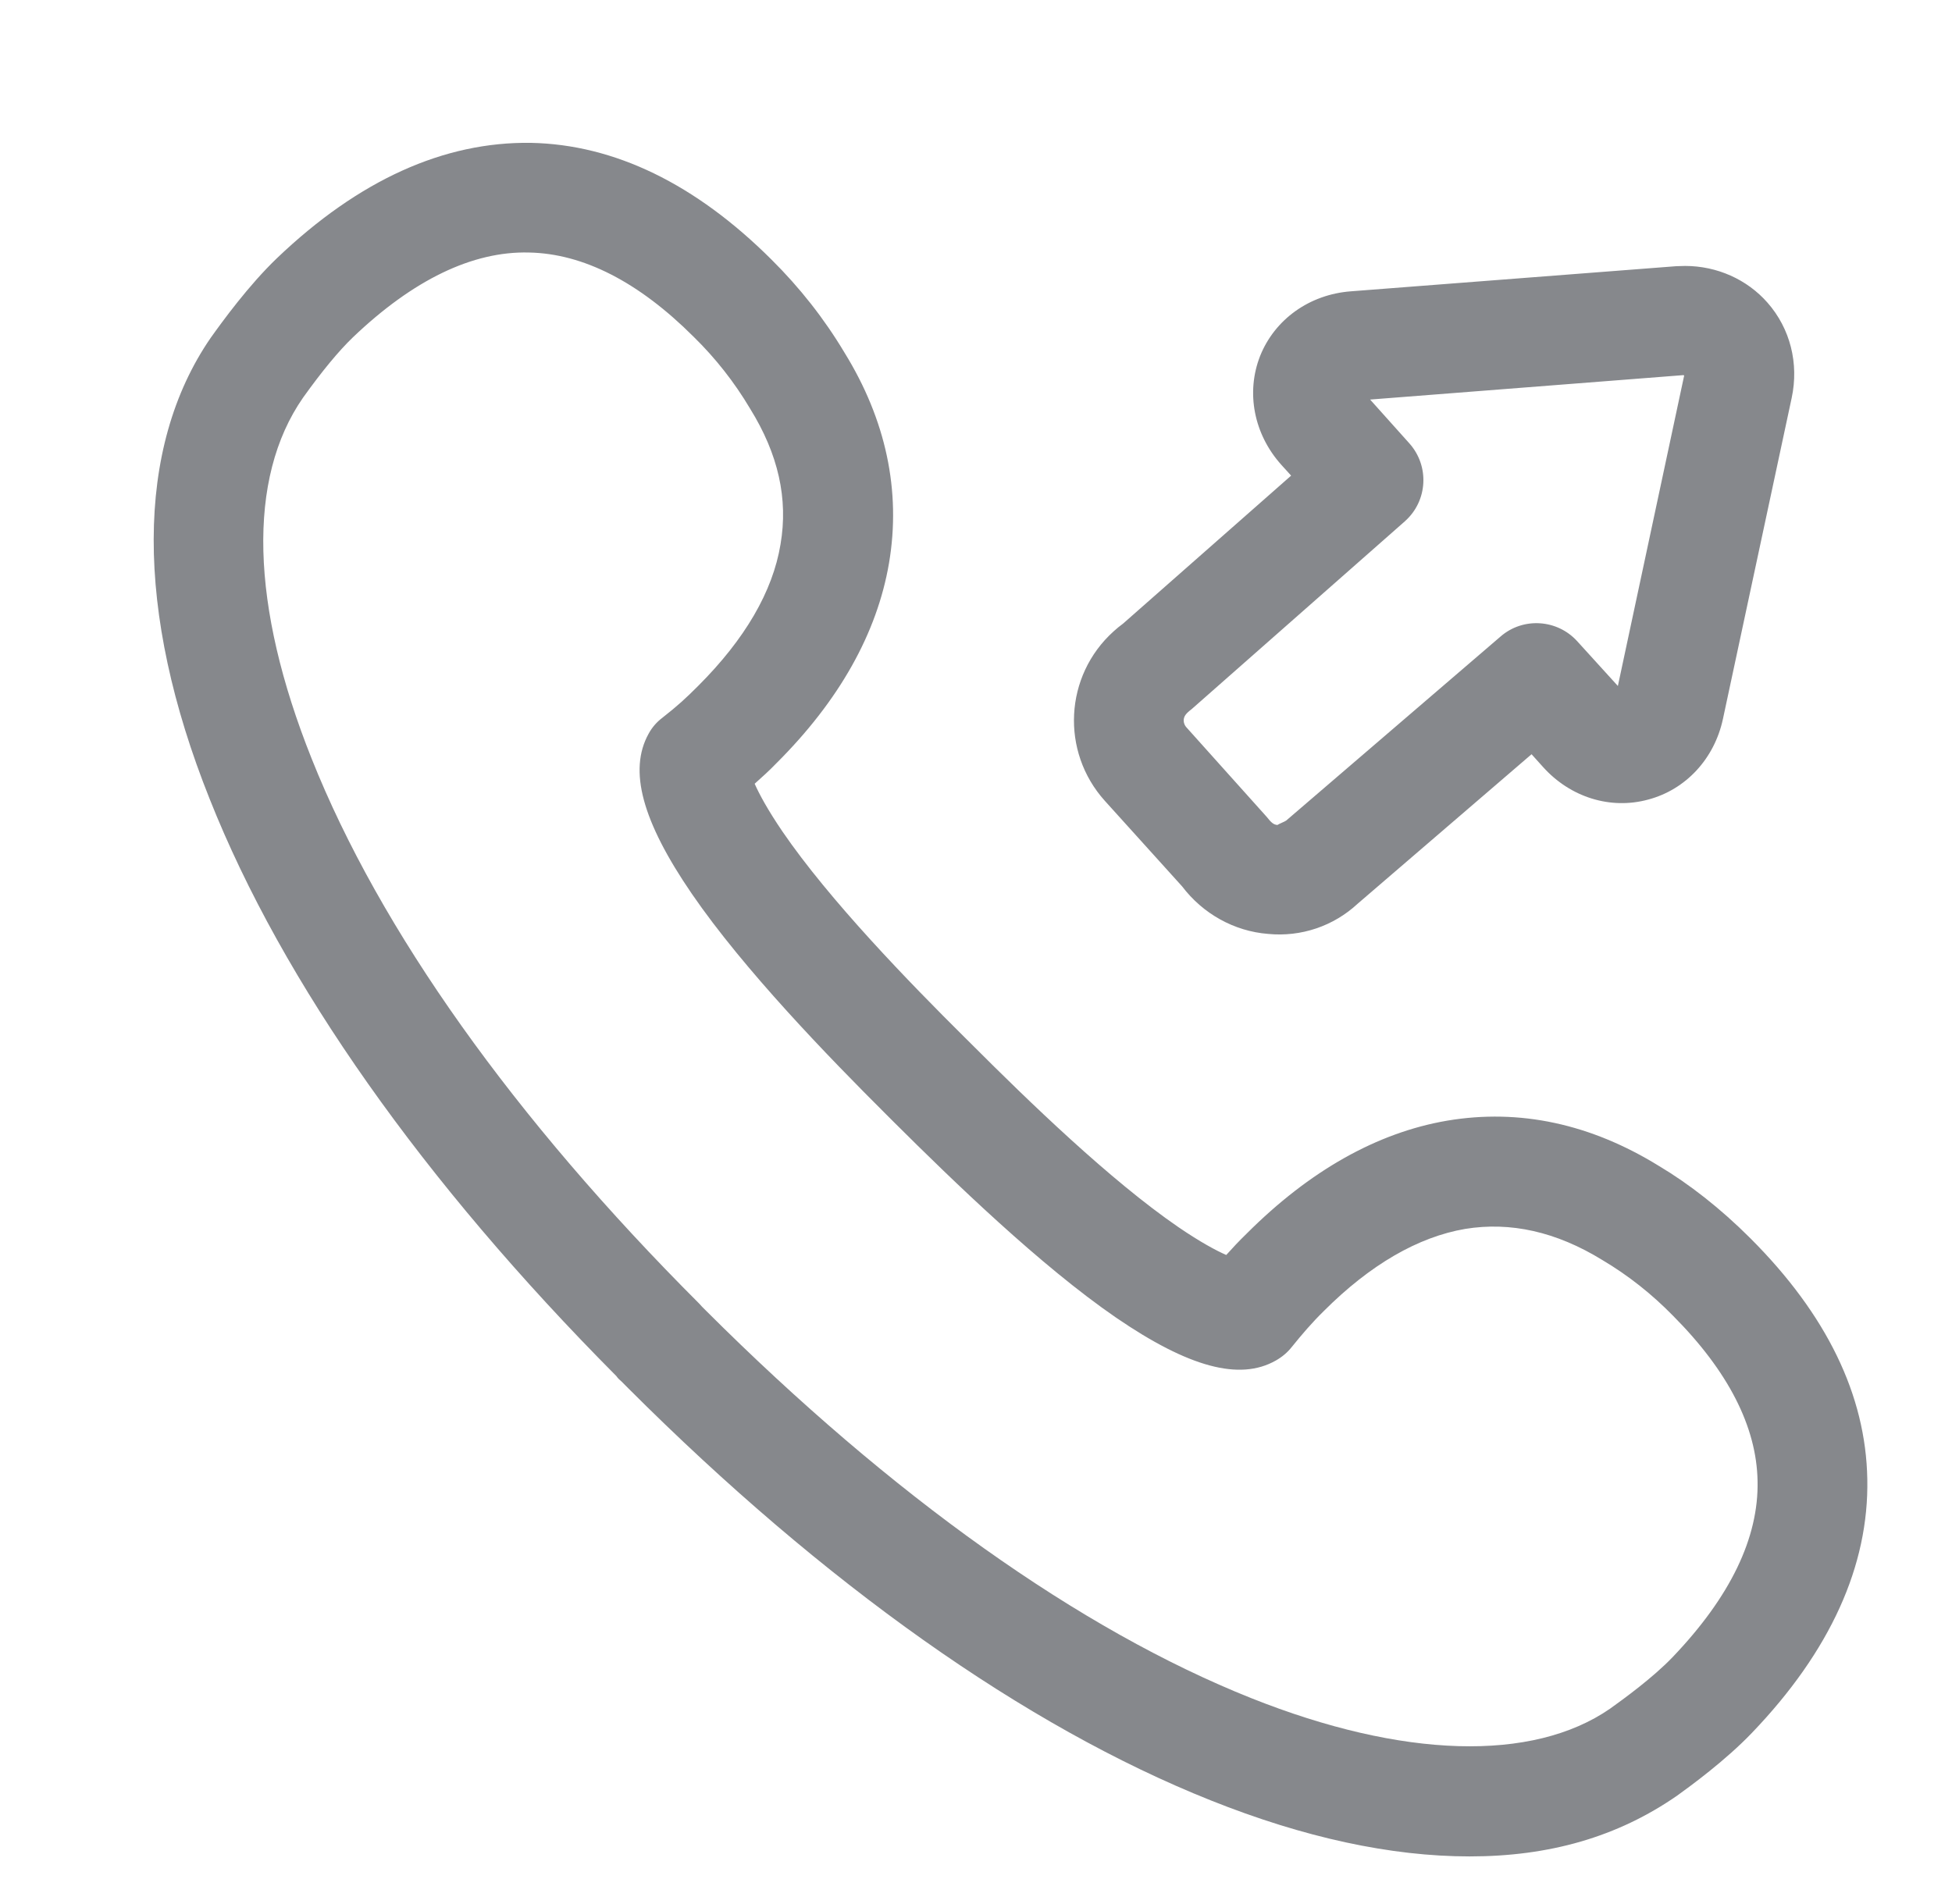 <svg width="41" height="40" viewBox="0 0 41 40" fill="none" xmlns="http://www.w3.org/2000/svg">
<path fill-rule="evenodd" clip-rule="evenodd" d="M35.134 34.811C36.343 33.545 36.942 32.306 36.916 31.113C36.896 29.971 36.297 28.803 35.139 27.64C34.699 27.19 34.202 26.795 33.659 26.473C32.686 25.873 31.723 25.663 30.776 25.817C29.787 25.986 28.783 26.565 27.805 27.543C27.564 27.779 27.344 28.035 27.134 28.296C27.042 28.414 26.924 28.511 26.796 28.583C26.038 29.013 24.968 28.726 23.442 27.681C21.854 26.59 20.02 24.813 18.781 23.579L18.632 23.43C17.398 22.201 15.626 20.373 14.53 18.775C13.485 17.249 13.198 16.183 13.623 15.415C13.695 15.282 13.793 15.169 13.915 15.077C14.228 14.831 14.402 14.673 14.668 14.406C15.646 13.428 16.23 12.429 16.394 11.436C16.558 10.478 16.348 9.541 15.754 8.583C15.426 8.03 15.027 7.523 14.571 7.077C13.419 5.925 12.251 5.326 11.109 5.305C9.926 5.275 8.676 5.879 7.411 7.088C7.114 7.374 6.766 7.794 6.366 8.353C5.183 10.053 5.265 12.732 6.546 15.938C7.98 19.538 10.796 23.497 14.689 27.389L14.745 27.451L14.827 27.533C18.725 31.425 22.684 34.242 26.284 35.676C29.459 36.941 32.189 37.023 33.818 35.896C34.089 35.702 34.719 35.246 35.134 34.811ZM36.768 26.017C38.366 27.615 39.19 29.31 39.221 31.072C39.257 32.89 38.443 34.688 36.799 36.403C36.24 36.987 35.508 37.52 35.231 37.72C33.971 38.595 32.537 39 30.868 39C29.219 39 27.39 38.606 25.429 37.822C21.536 36.27 17.311 33.279 13.198 29.167L13.06 29.028C13.019 28.992 12.978 28.957 12.947 28.91C8.891 24.829 5.936 20.644 4.405 16.788C2.827 12.844 2.838 9.403 4.425 7.098C4.666 6.76 5.219 5.997 5.818 5.423C7.539 3.779 9.327 2.975 11.15 3.001C12.906 3.036 14.607 3.861 16.205 5.454C16.794 6.038 17.311 6.693 17.736 7.405C18.607 8.814 18.93 10.314 18.673 11.83C18.422 13.3 17.629 14.719 16.302 16.04C16.159 16.189 16.005 16.327 15.851 16.465C15.944 16.675 16.118 17.003 16.435 17.469C17.419 18.908 19.093 20.634 20.271 21.802L20.42 21.95C21.587 23.118 23.319 24.798 24.753 25.781C25.219 26.099 25.547 26.273 25.756 26.365C25.884 26.222 26.018 26.078 26.187 25.914C27.508 24.593 28.927 23.794 30.397 23.543C31.918 23.287 33.413 23.61 34.847 24.496C35.482 24.875 36.138 25.387 36.768 26.017ZM25.029 14.898C24.901 14.995 24.876 15.046 24.865 15.103C24.855 15.164 24.876 15.231 24.917 15.277L26.607 17.162C26.699 17.279 26.75 17.326 26.832 17.331C26.847 17.315 27.001 17.254 27.016 17.238L31.518 13.372C31.989 12.962 32.706 13.008 33.126 13.469L33.982 14.411L35.375 7.887L35.354 7.881L28.778 8.394L29.603 9.315C30.028 9.792 29.987 10.519 29.516 10.944L29.511 10.949L25.029 14.898ZM24.829 18.621L23.206 16.824C22.274 15.789 22.356 14.196 23.39 13.264C23.452 13.208 23.518 13.152 23.59 13.1L27.119 9.992L26.914 9.766C26.335 9.121 26.166 8.245 26.468 7.477C26.776 6.709 27.503 6.186 28.374 6.12L35.211 5.592L35.395 5.587C36.061 5.587 36.696 5.869 37.126 6.36C37.603 6.903 37.787 7.636 37.633 8.358L36.189 15.103C36.01 15.938 35.411 16.588 34.617 16.798C33.828 17.013 32.983 16.752 32.409 16.112L32.169 15.845L28.517 18.985C28.01 19.456 27.329 19.687 26.637 19.62C25.92 19.564 25.265 19.195 24.829 18.621Z" fill="#86888C"/>
</svg>
